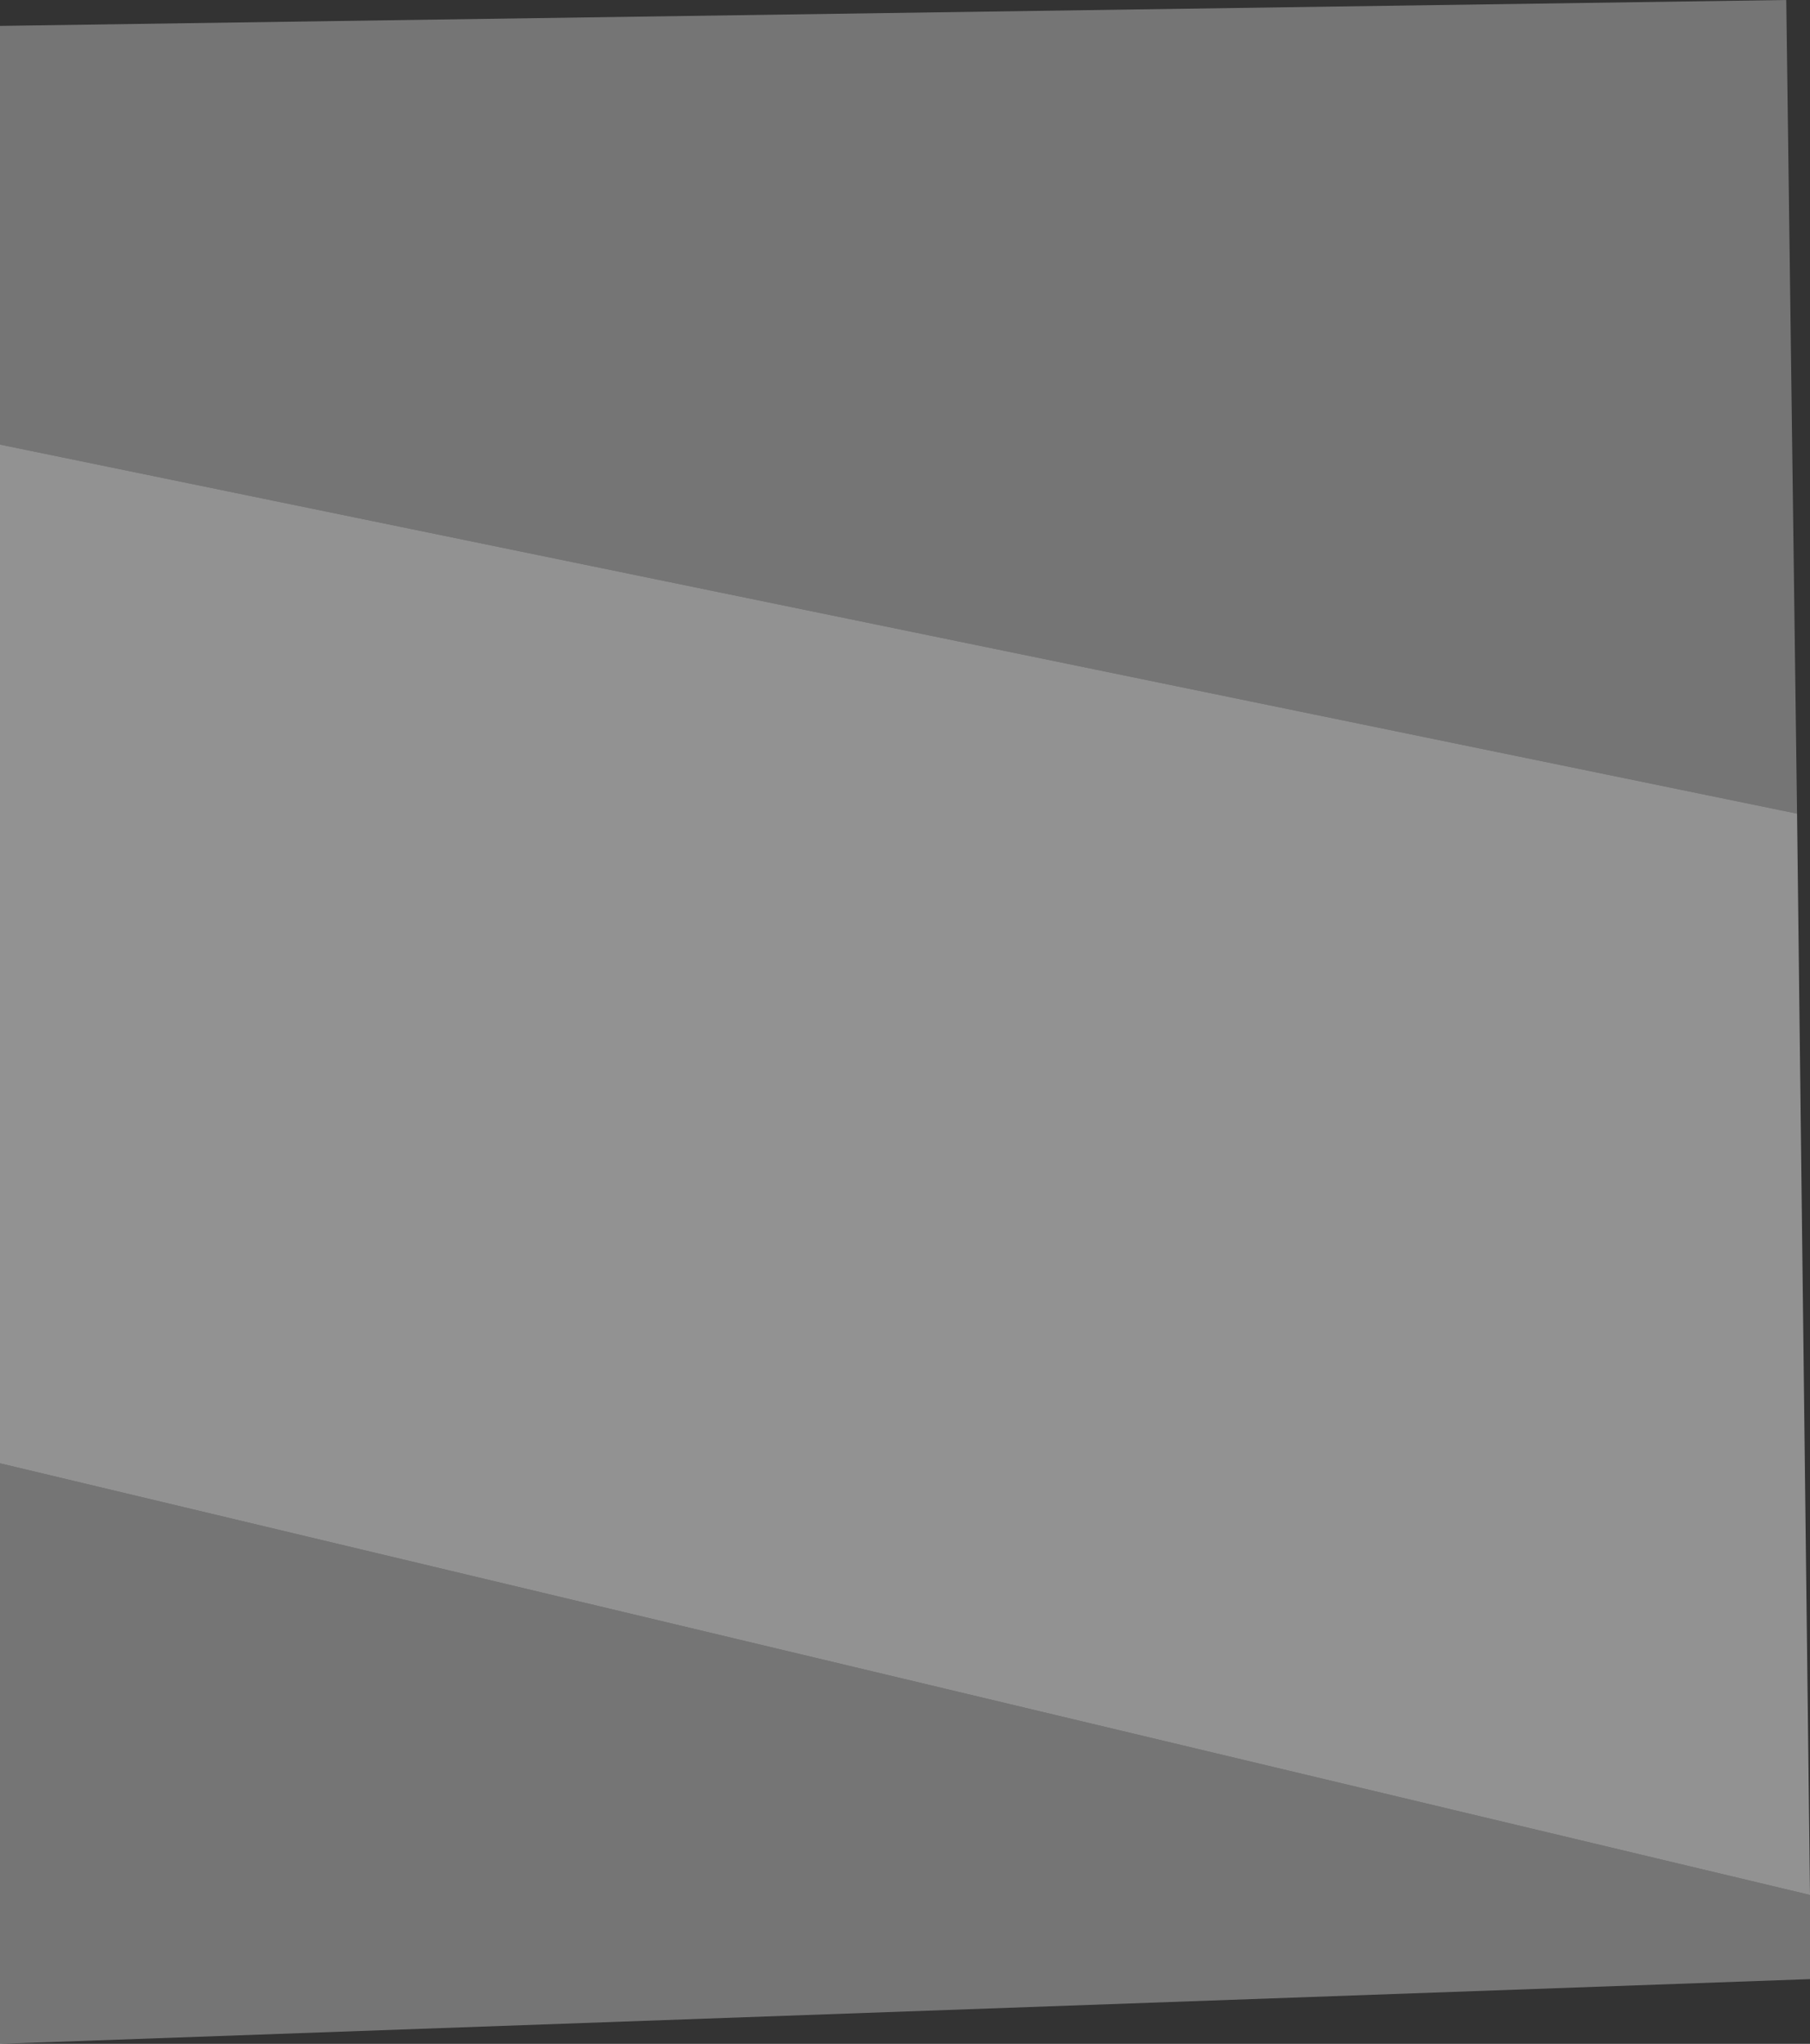 <?xml version="1.0" encoding="UTF-8" standalone="no"?>
<svg xmlns:xlink="http://www.w3.org/1999/xlink" height="47.35px" width="41.95px" xmlns="http://www.w3.org/2000/svg">
  <rect width="100%" height="100%" fill="#333333" stroke="none"/>
  <g transform="matrix(1.0, 0.0, 0.0, 1.0, 20.95, 23.65)">
    <path d="M21.0 20.25 L21.0 22.2 -20.95 23.7 -20.95 10.25 21.0 20.25 M-20.95 -13.35 L-20.95 -23.05 20.45 -23.65 20.7 -4.8 -20.95 -13.35" fill="#b7b7b7" fill-opacity="0.502" fill-rule="evenodd" stroke="none"/>
    <path d="M-20.95 10.25 L-20.95 -13.35 20.7 -4.8 21.0 20.25 -20.95 10.25" fill="#f2f2f2" fill-opacity="0.502" fill-rule="evenodd" stroke="none"/>
  </g>
</svg>
